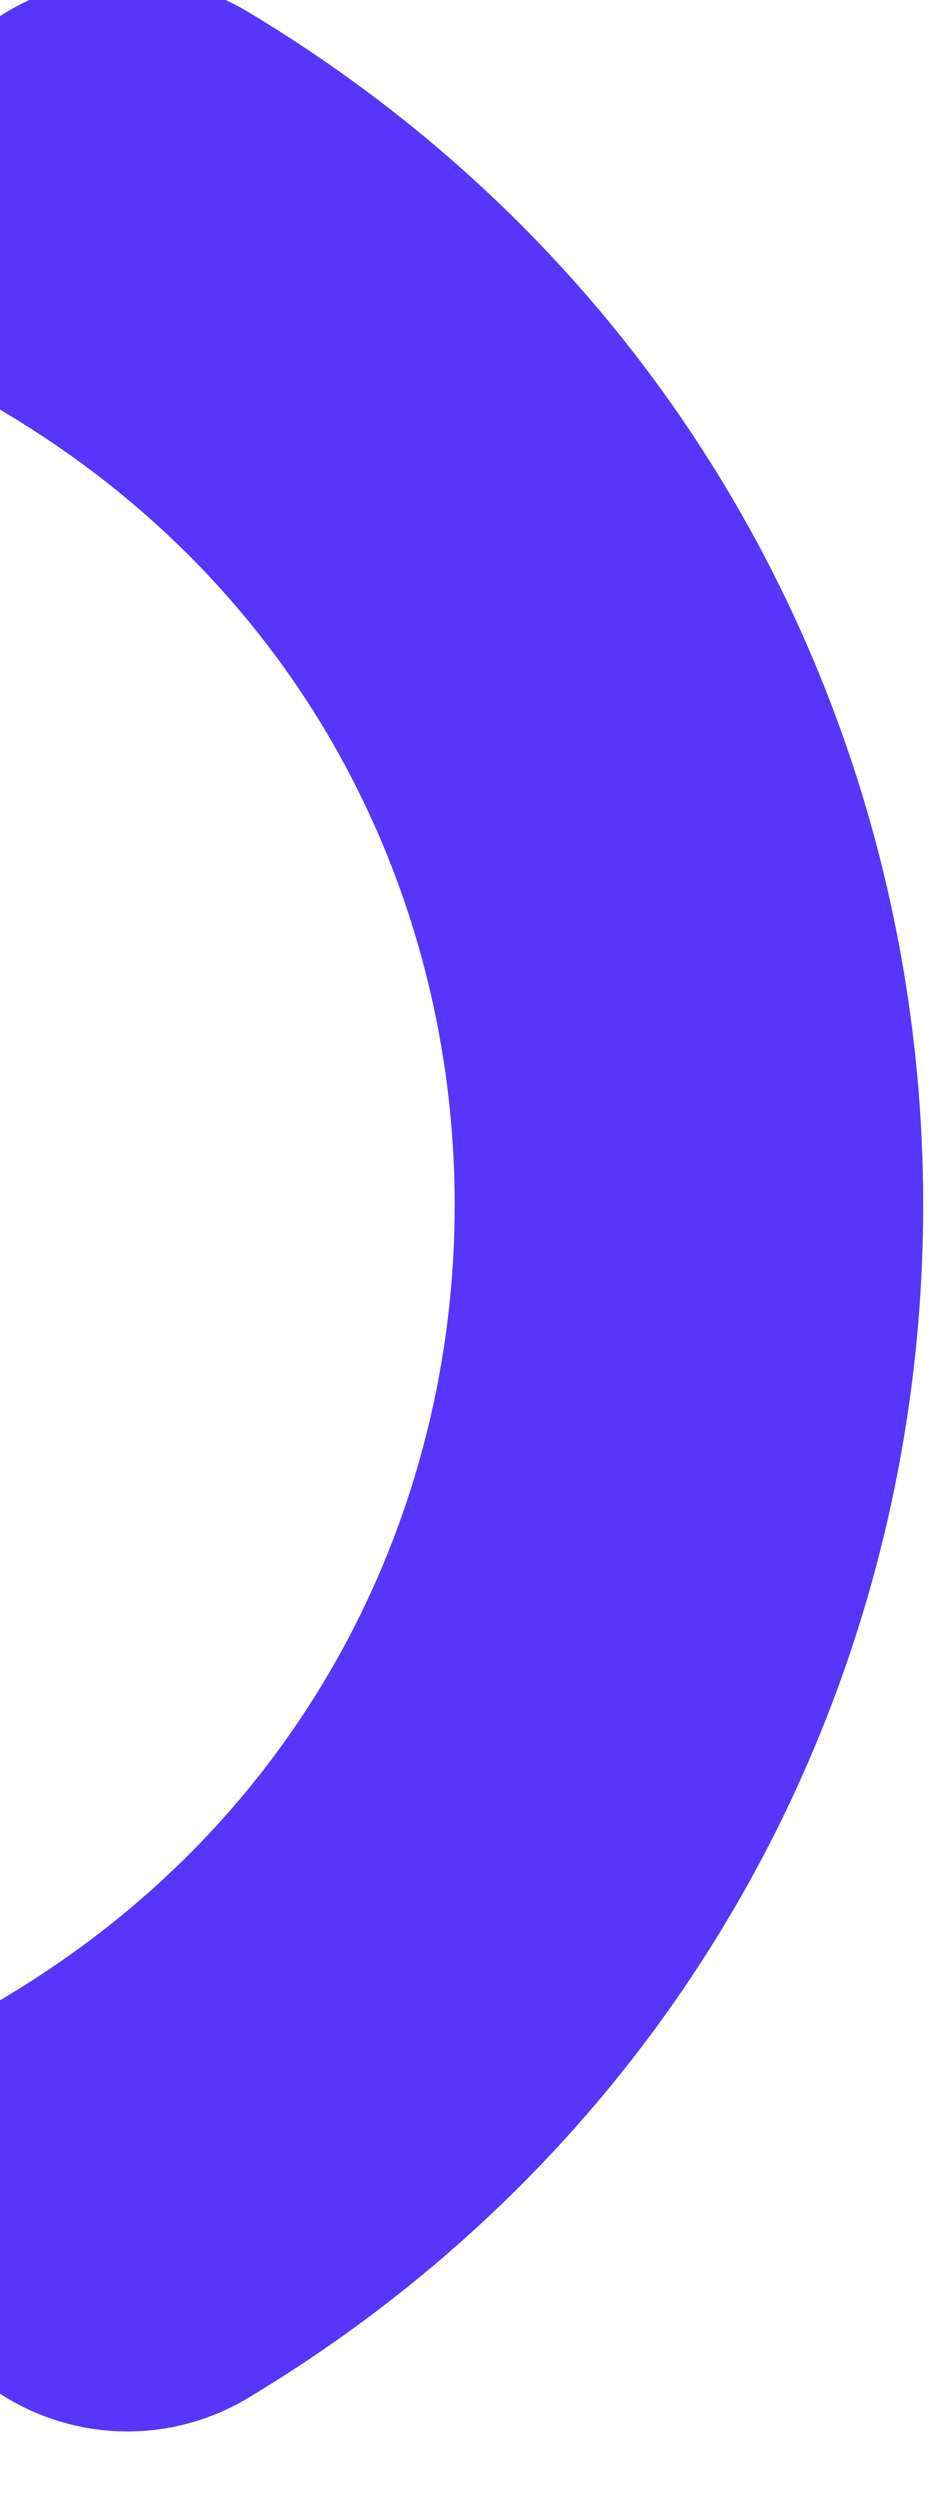 <svg width="3" height="8" viewBox="0 0 3 8" fill="none" xmlns="http://www.w3.org/2000/svg">
<path d="M0.408 0.681V0.681C2.805 2.119 2.805 5.593 0.408 7.031V7.031" stroke="#5835FB" stroke-width="1.5" stroke-linecap="round" stroke-linejoin="round"/>
</svg>
